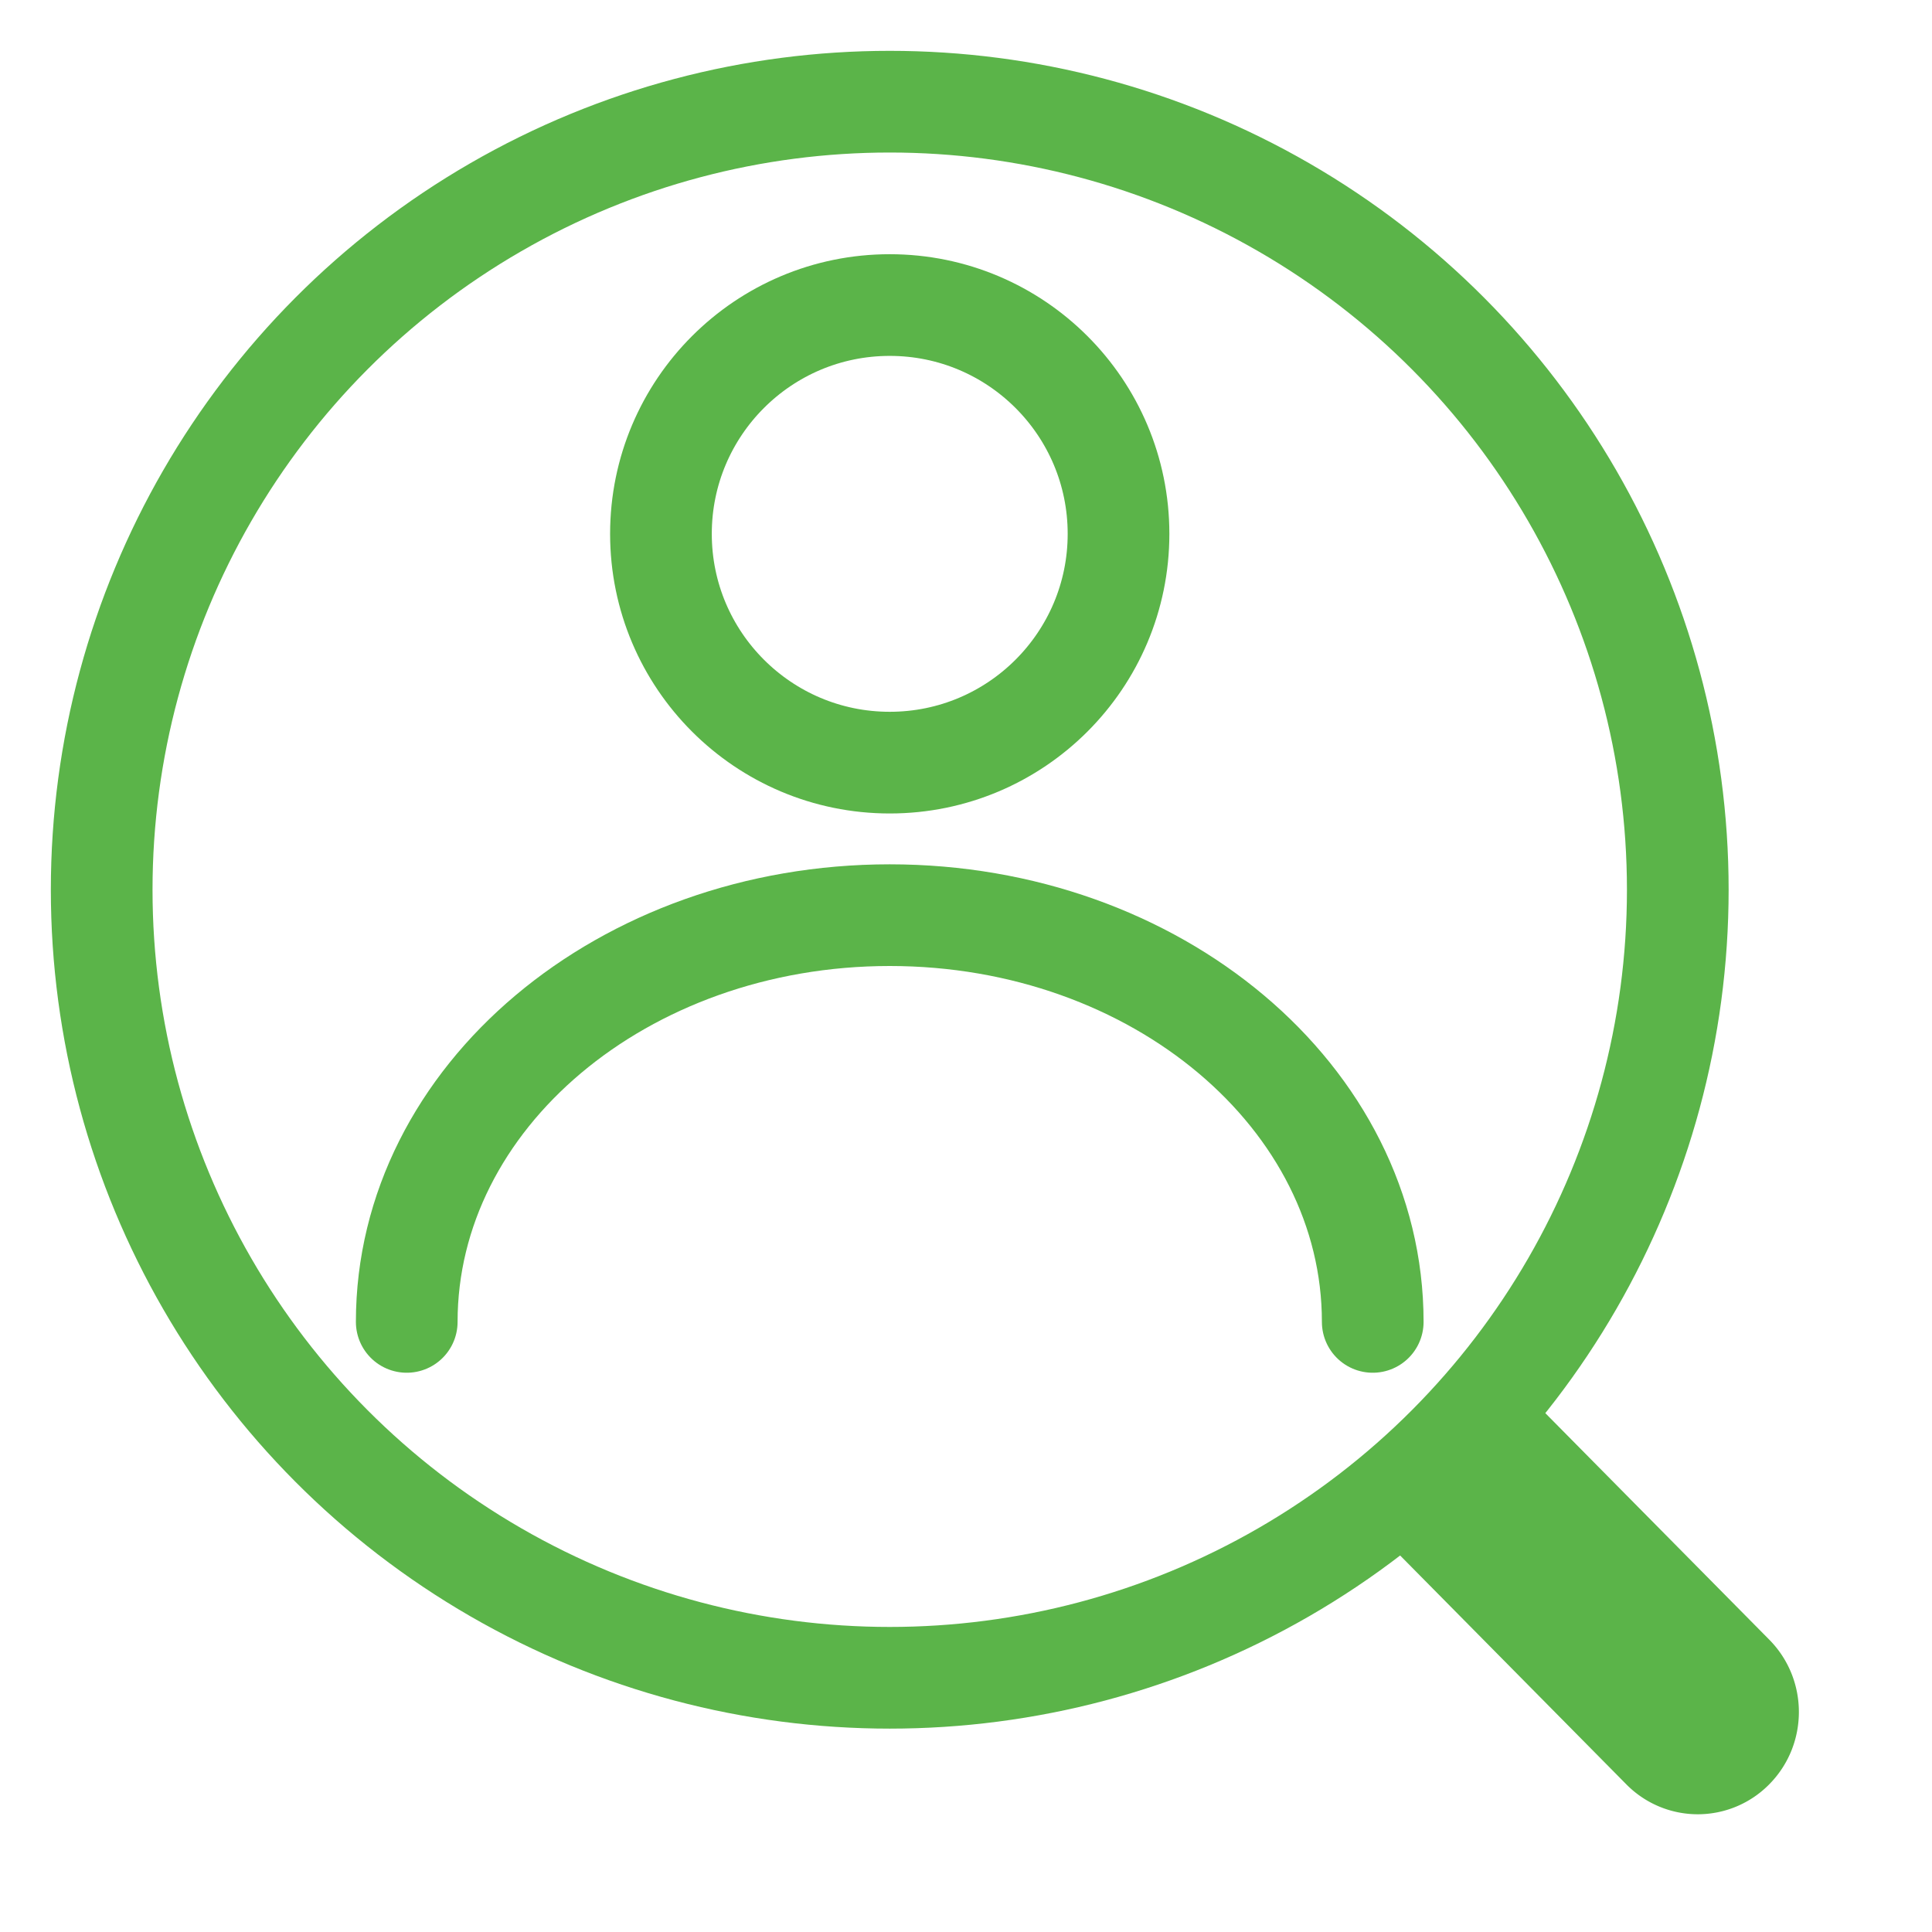 <svg xmlns="http://www.w3.org/2000/svg" width="38" height="38" fill="none"><circle cx="17.5" cy="17.5" r="15.5" stroke="#5BB449" stroke-width="2"/><path fill="#5BB449" d="m26.363 29.405 2.812-2.844 5.624 5.689c.777.785.777 2.06 0 2.845a1.972 1.972 0 0 1-2.812 0l-5.624-5.69Z"/><circle cx="17.5" cy="10.5" r="4.5" stroke="#5BB449" stroke-width="2"/><path stroke="#5BB449" stroke-linecap="round" stroke-width="2" d="M27 26c0-4.418-4.253-8-9.5-8S8 21.582 8 26"/></svg>